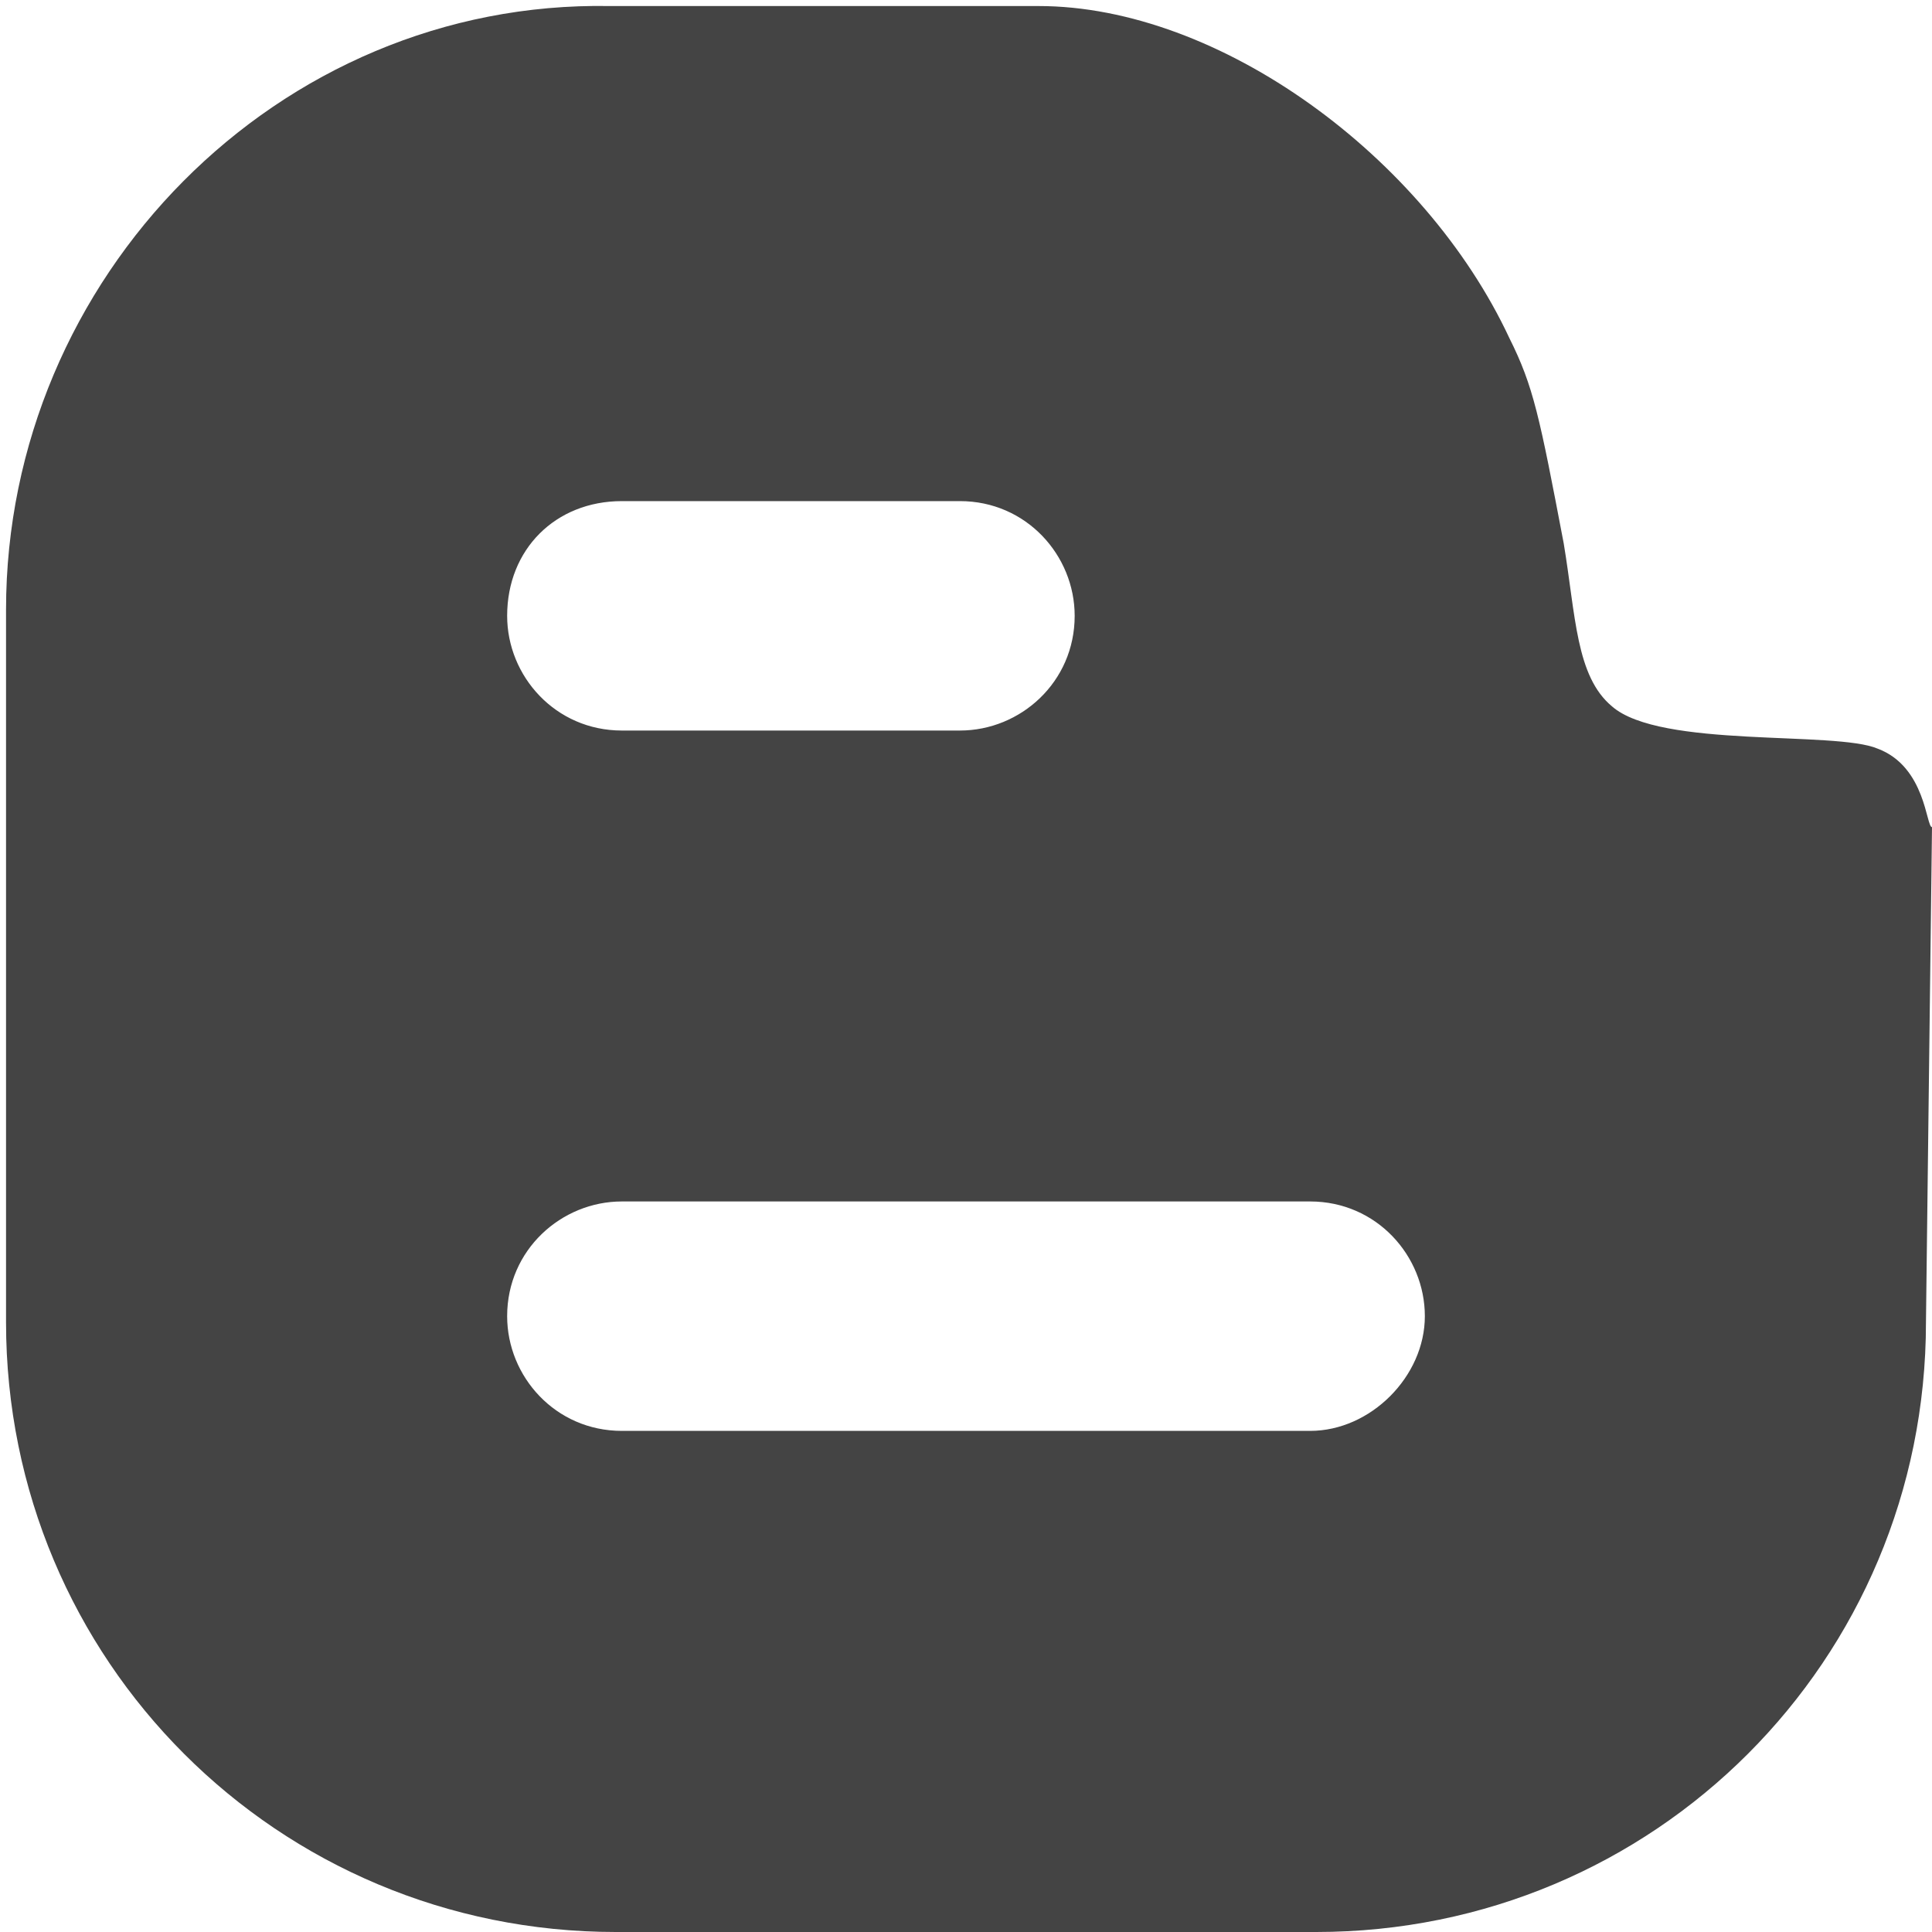 <?xml version="1.0" encoding="utf-8"?>
<!-- Generator: Adobe Illustrator 18.1.1, SVG Export Plug-In . SVG Version: 6.00 Build 0)  -->
<!DOCTYPE svg PUBLIC "-//W3C//DTD SVG 1.1//EN" "http://www.w3.org/Graphics/SVG/1.1/DTD/svg11.dtd">
<svg xmlns:xlink="http://www.w3.org/1999/xlink" version="1.1" id="Layer_1" xmlns="http://www.w3.org/2000/svg" x="0px" y="0px"
	 width="32px" height="32px" viewBox="0 0 32 32" enable-background="new 0 0 32 32" xml:space="preserve">
<path fill-rule="evenodd" clip-rule="evenodd" fill="#444444" d="M31.1,12.4c-0.7-0.3-3.6,0-4.4-0.7c-0.6-0.5-0.6-1.5-0.8-2.7
	c-0.4-2.1-0.5-2.6-0.9-3.4c-1.4-3-4.8-5.5-7.8-5.5h-7.1C4.6,0,0.1,4.6,0.1,10.1v11.8C0.1,27.5,4.6,32,10.2,32h11.6
	c5.6,0,10.1-4.5,10.1-10.1l0.1-8.2C31.9,13.7,31.9,12.7,31.1,12.4z M10.3,8.3h5.6c1.1,0,1.9,0.9,1.9,1.9c0,1.1-0.9,1.9-1.9,1.9h-5.6
	c-1.1,0-1.9-0.9-1.9-1.9C8.4,9.1,9.2,8.3,10.3,8.3z M21.7,23.7H10.3c-1.1,0-1.9-0.9-1.9-1.9c0-1.1,0.9-1.9,1.9-1.9h11.4
	c1.1,0,1.9,0.9,1.9,1.9C23.6,22.8,22.7,23.7,21.7,23.7z"/>
</svg>
